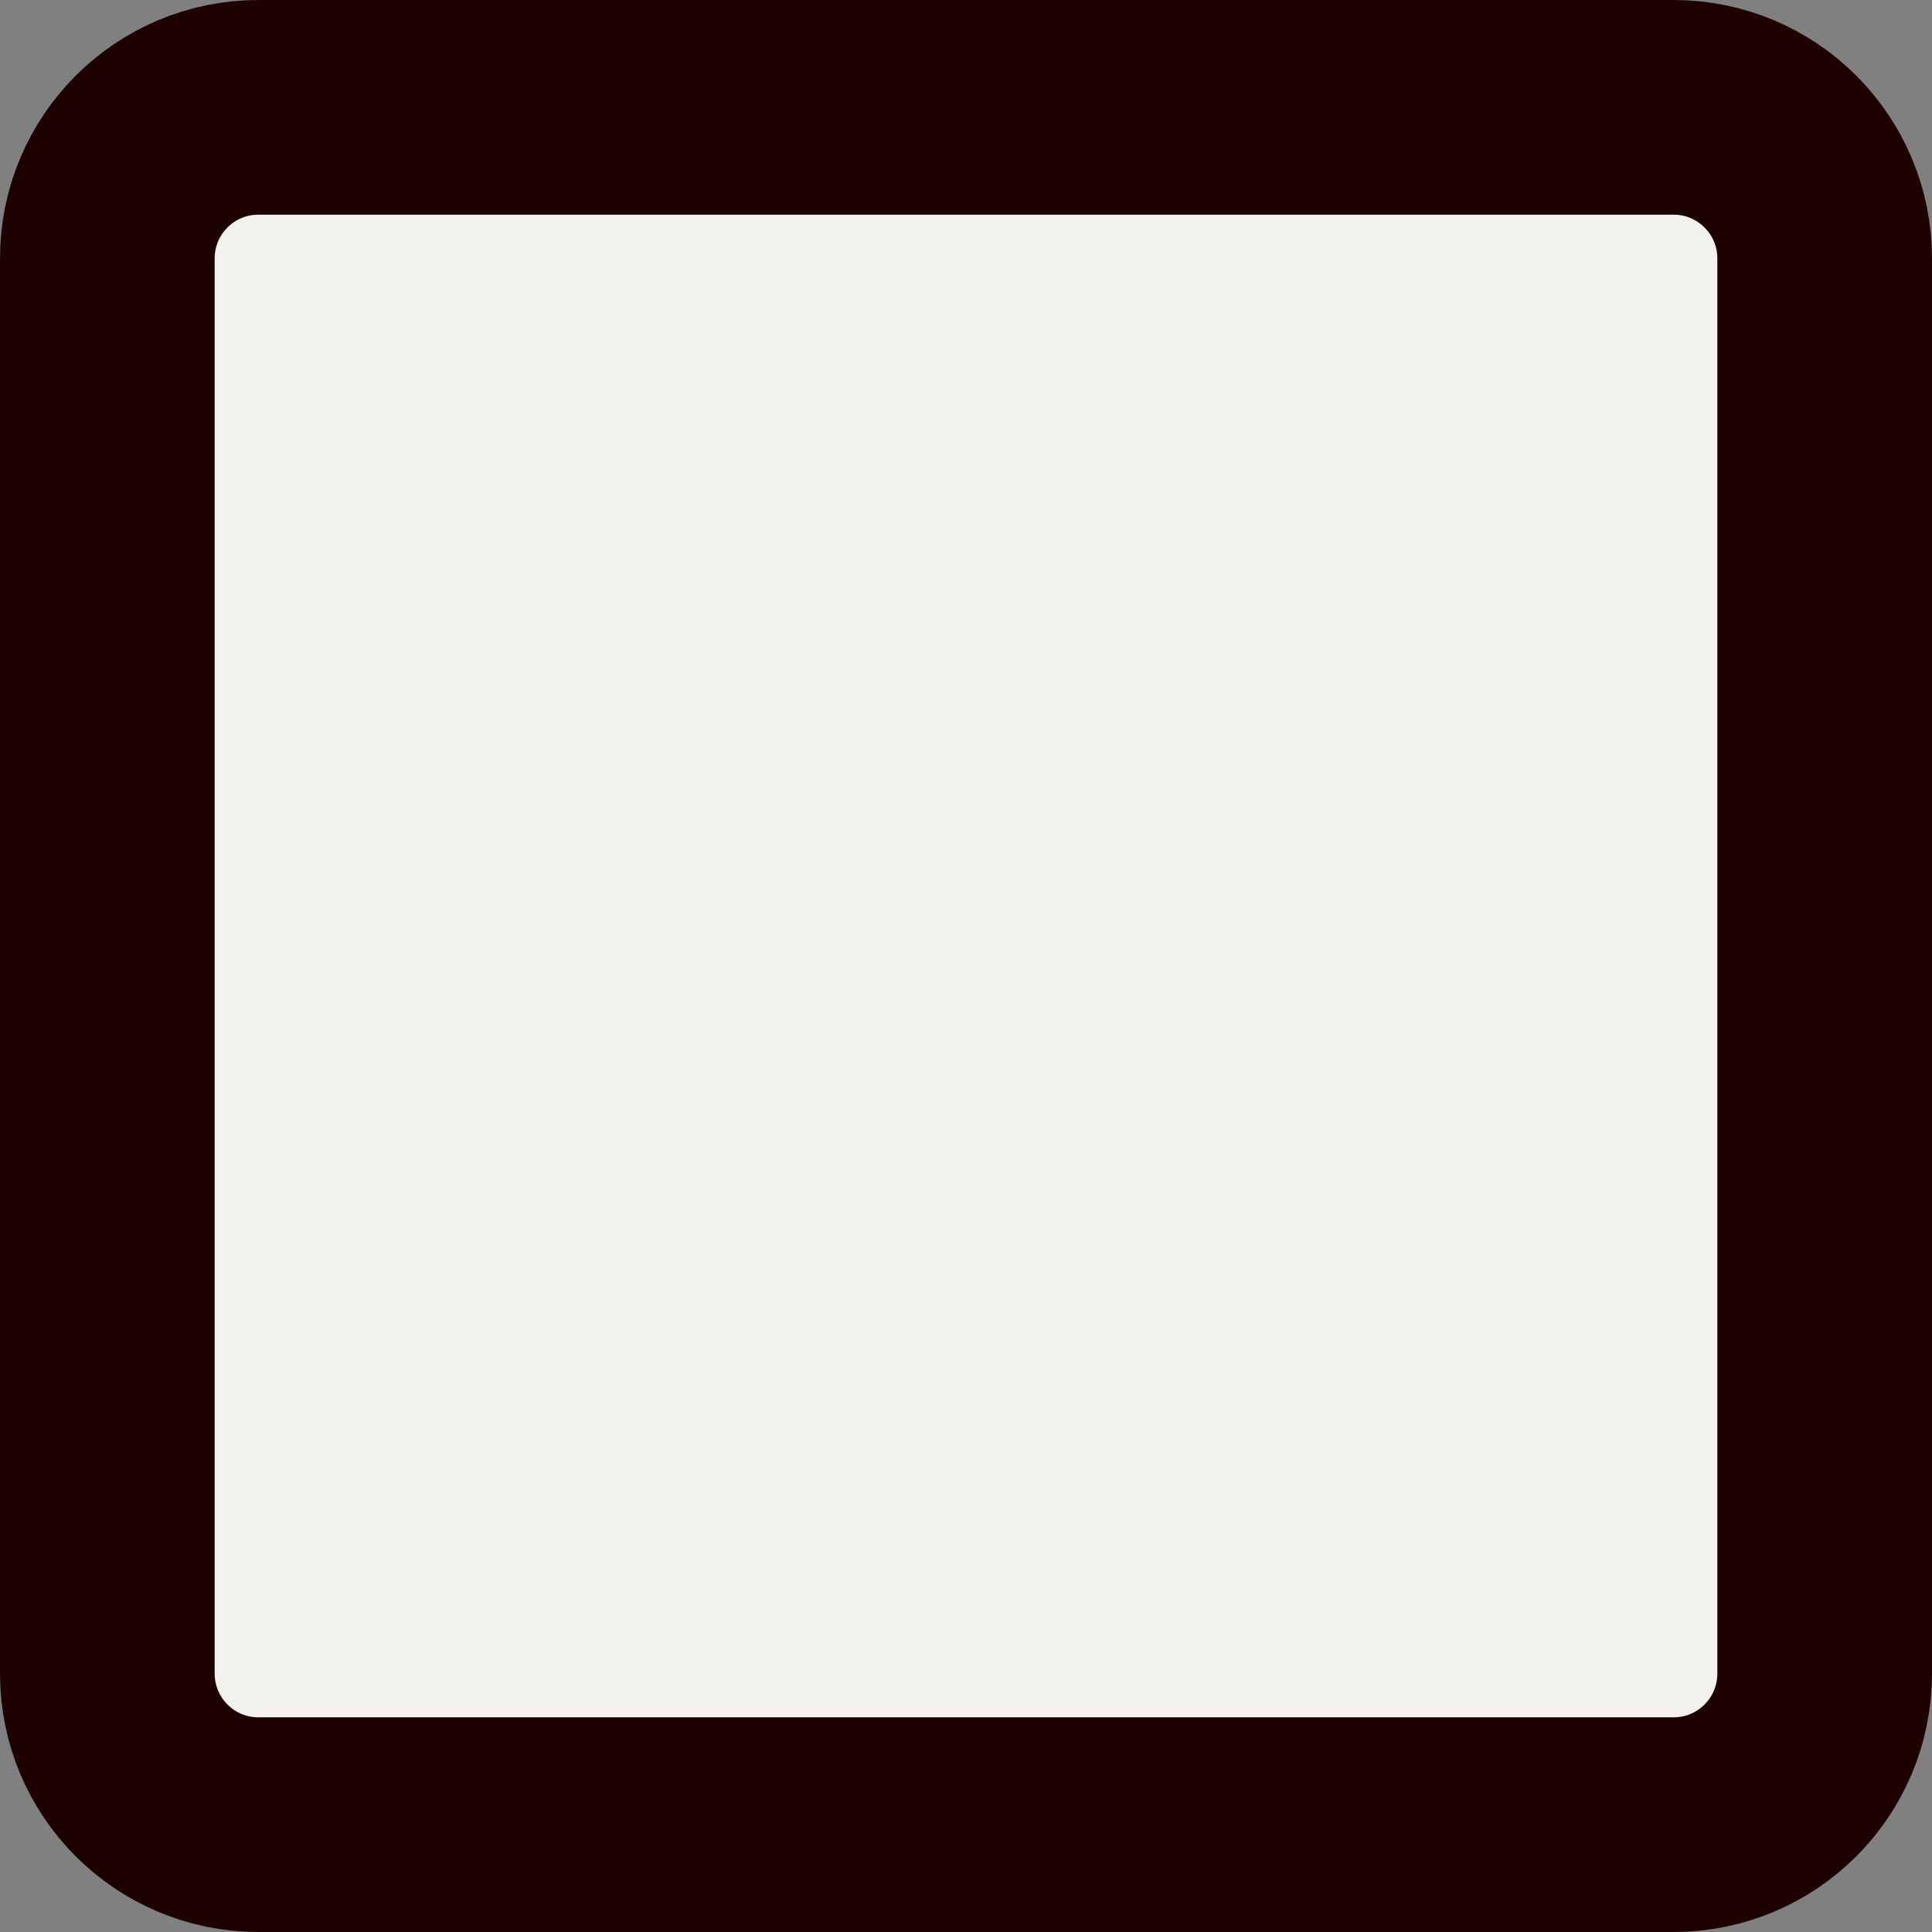 <svg width="18" height="18" viewBox="0 0 18 18" fill="none" xmlns="http://www.w3.org/2000/svg">
<rect x="0" y="0" width="18" height="18" fill="#808080" stroke="none"/>
<path d="M2.408 1H15.592C16.37 1 17 1.63 17 2.408V15.592C17 16.37 16.37 17 15.592 17H2.408C1.63 17 1 16.37 1 15.592L1 2.408C1 1.63 1.63 1 2.408 1Z" fill="#F2F1ED" stroke="#1E0202" stroke-width="2"/>
</svg>

